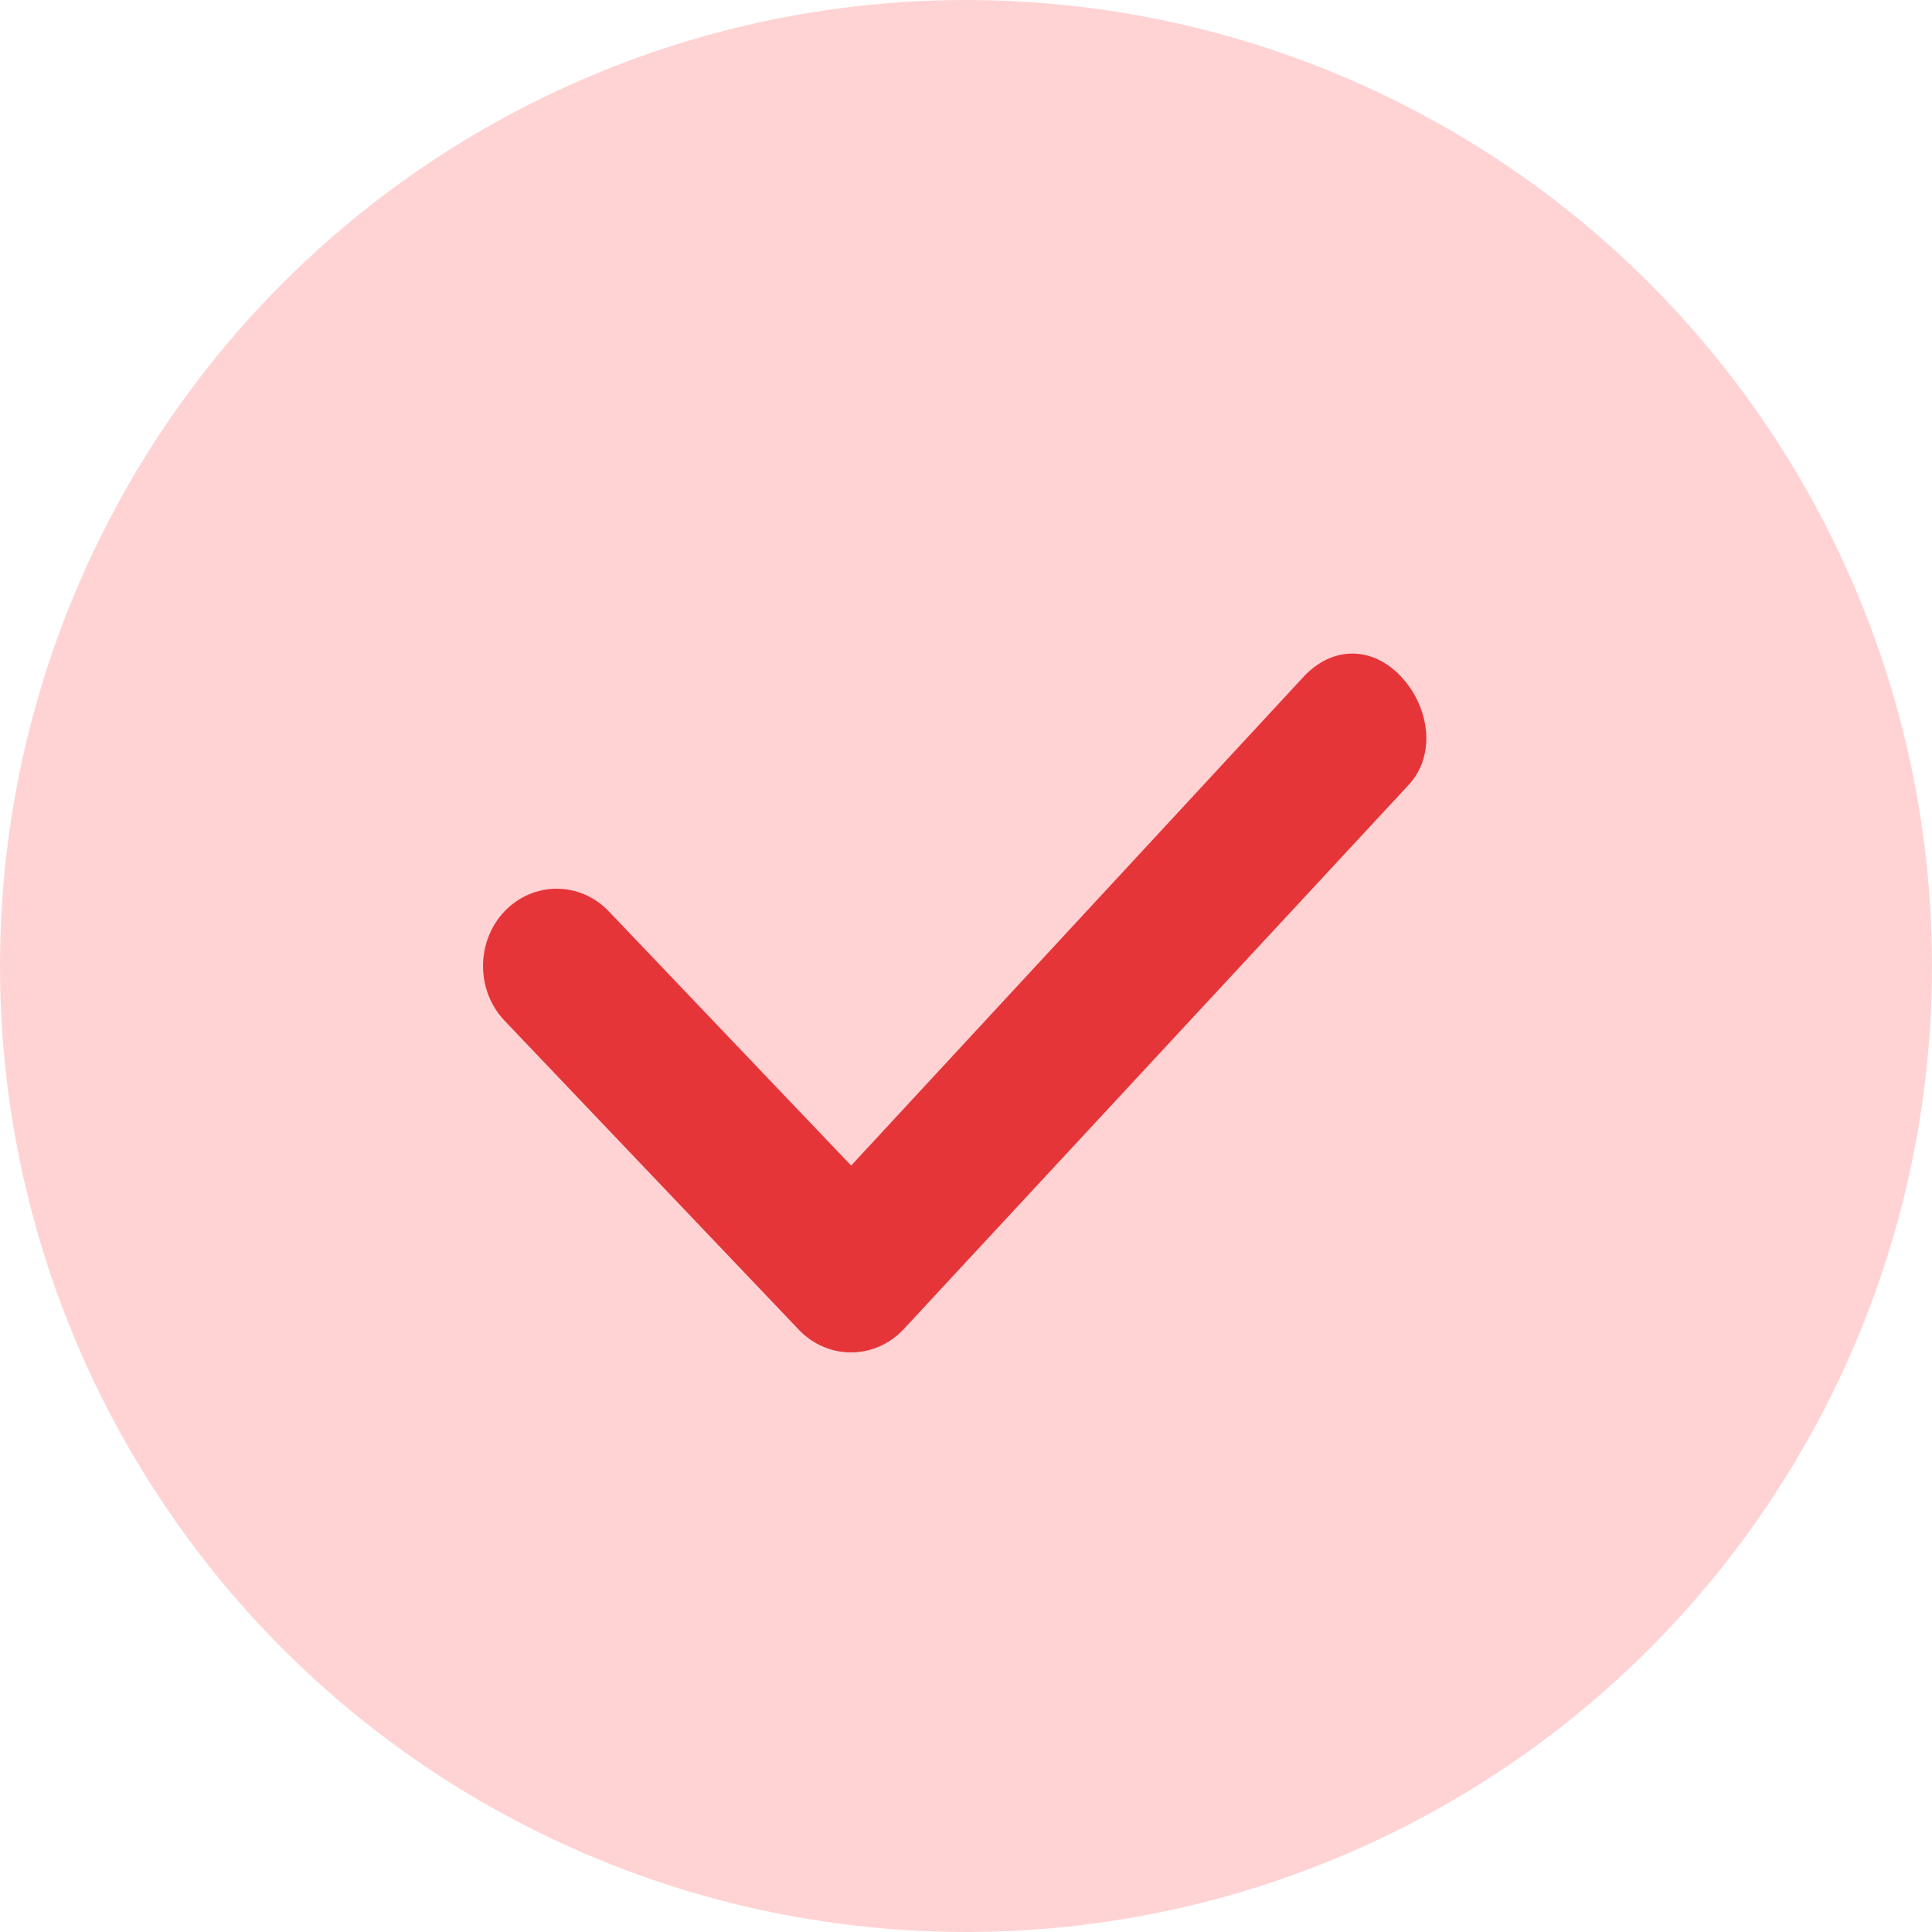 <svg width="20" height="20" viewBox="0 0 20 20" fill="none" xmlns="http://www.w3.org/2000/svg">
<circle cx="10" cy="10" r="10" fill="#FFD3D4"/>
<path d="M14.5 7C14.798 7.313 14.874 7.82 14.576 8.132L9.349 13.766C9.051 14.078 8.568 14.078 8.27 13.766L5.223 10.566C4.926 10.254 4.926 9.746 5.223 9.434C5.521 9.122 6.004 9.122 6.302 9.434L8.811 12.066L13.5 7C13.798 6.687 14.202 6.688 14.5 7Z" fill="#E53539"/>
</svg>
